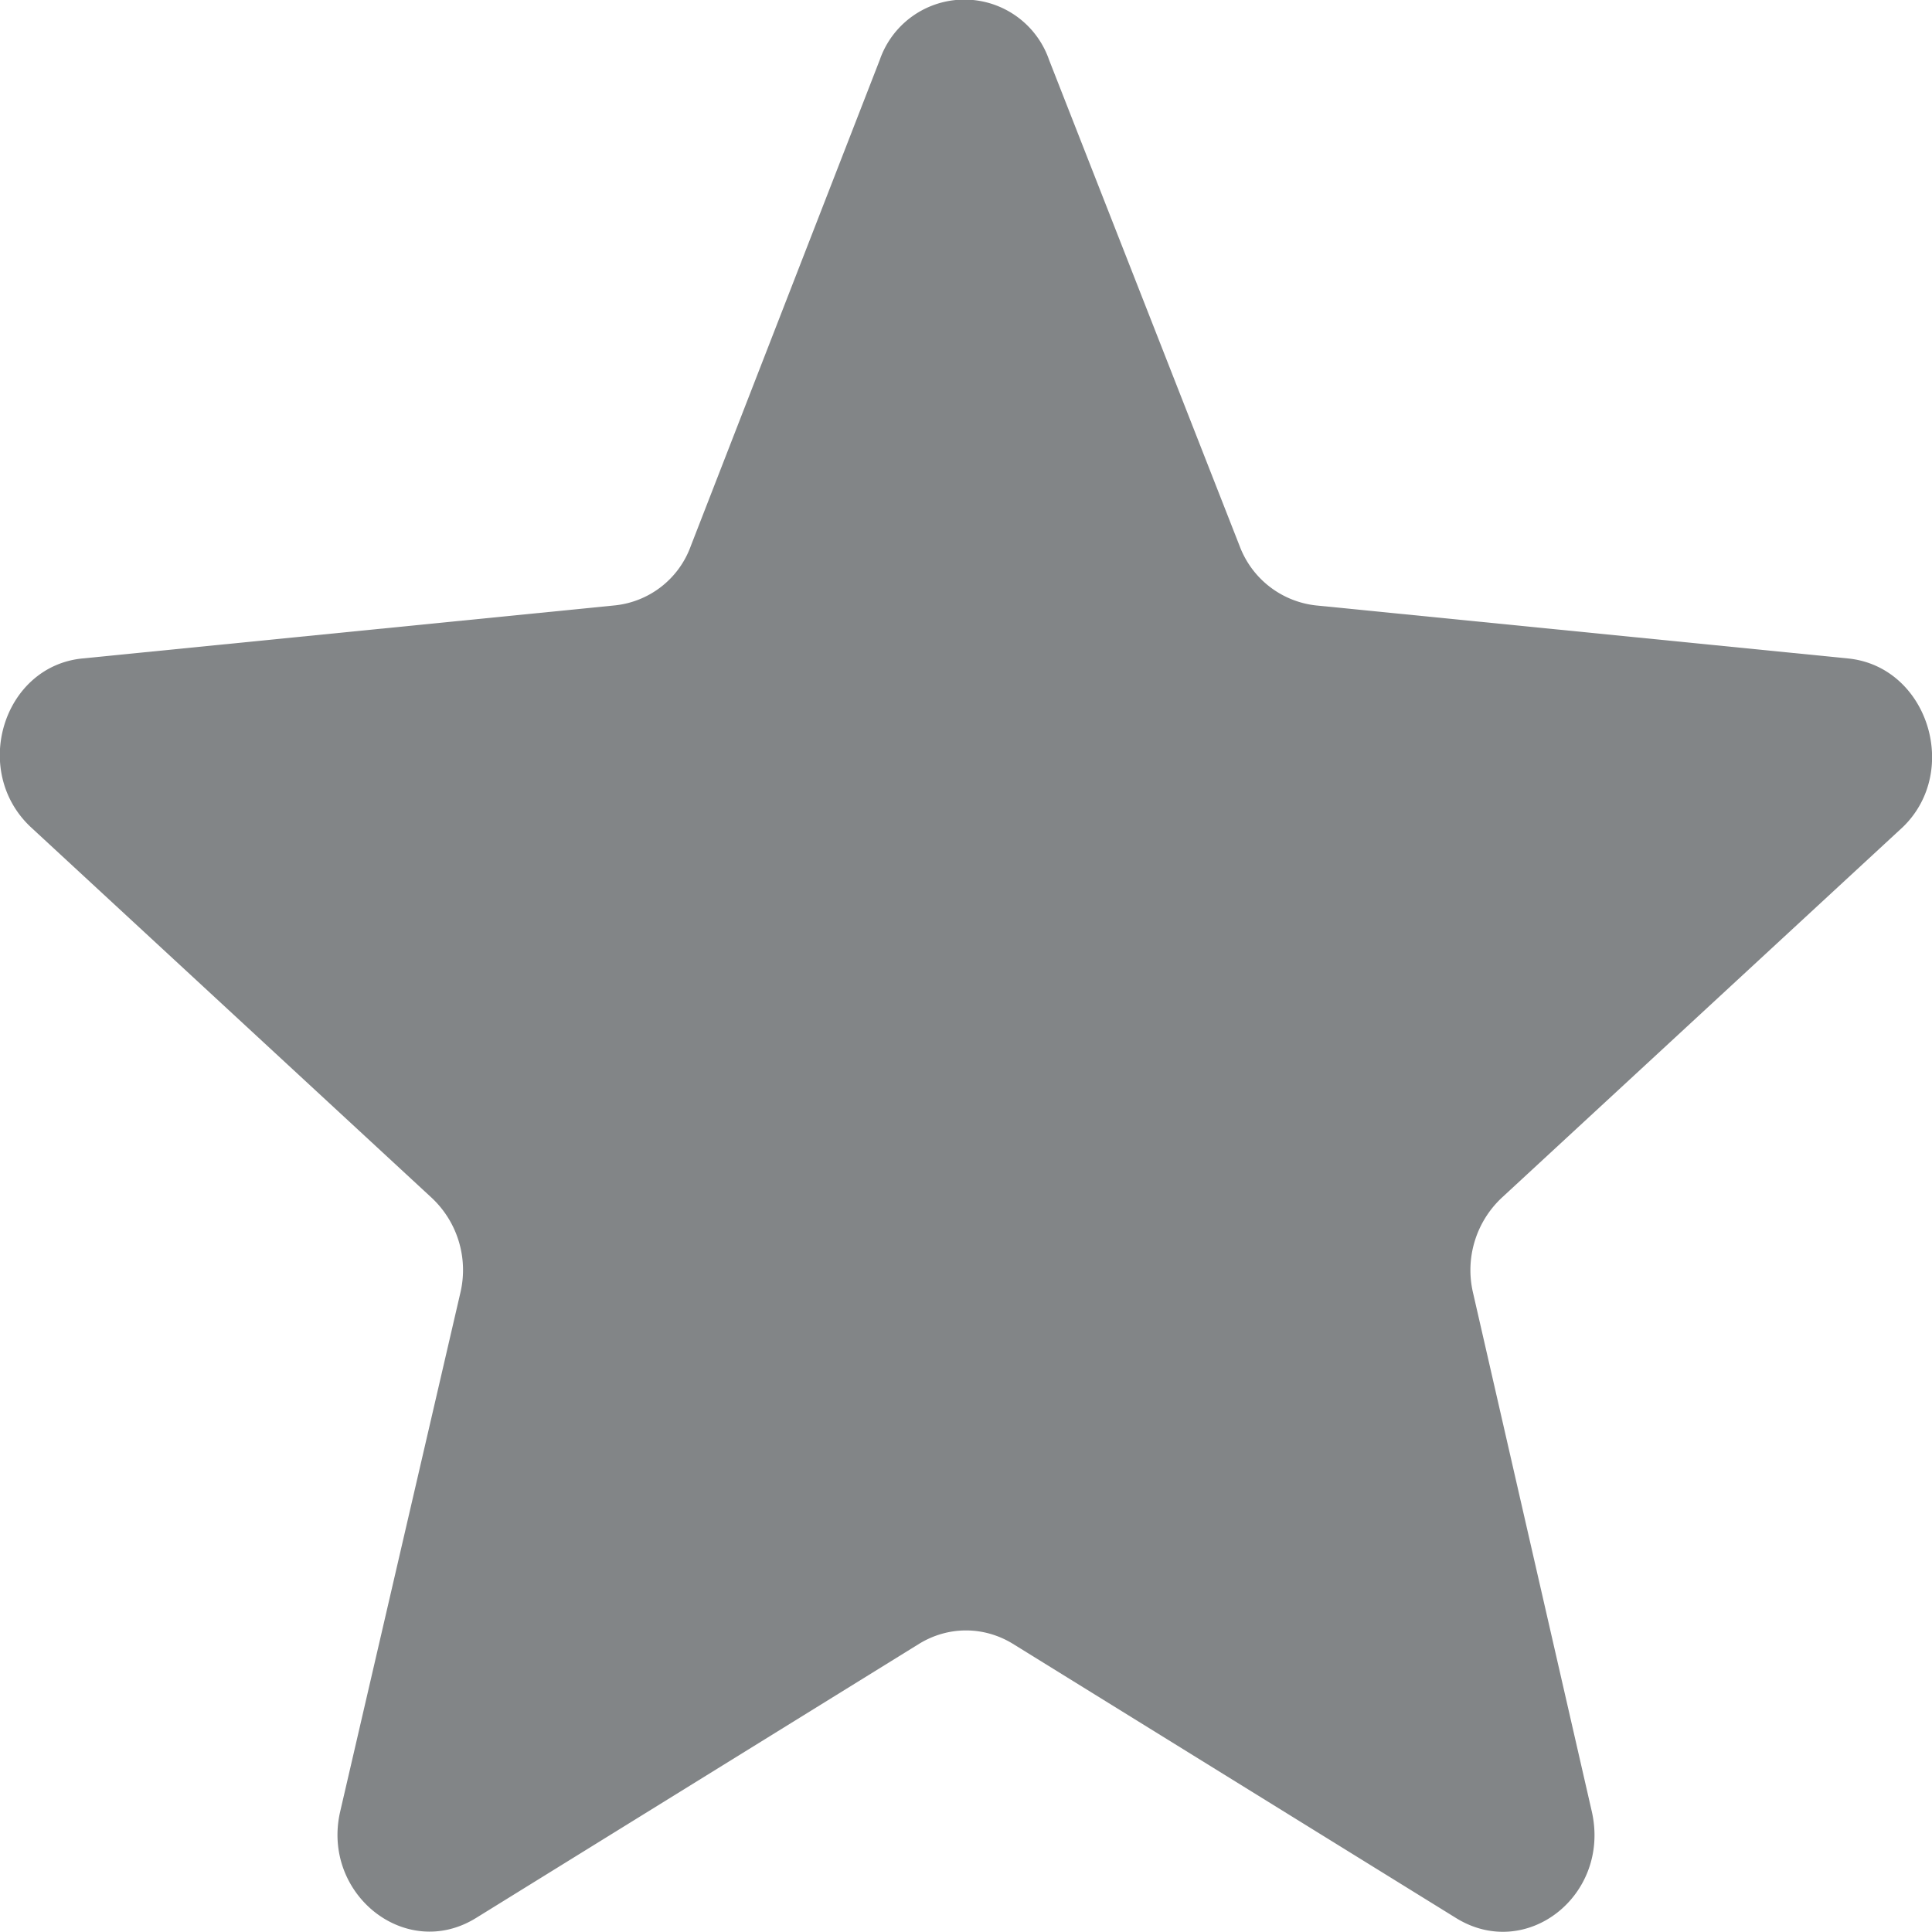 <svg xmlns="http://www.w3.org/2000/svg" preserveAspectRatio="xMidYMid" width="11" height="11" viewBox="0 0 11 11"><defs><style>.cls-1{fill:#828587;fill-rule:evenodd}</style></defs><path d="M10.522 3.749l-3.03-.302a.526.526 0 0 1-.434-.338L5.973.341a.51.51 0 0 0-.964 0L3.933 3.109a.516.516 0 0 1-.434.338l-3.03.302c-.451.045-.634.639-.295.959l2.283 2.111a.563.563 0 0 1 .165.538l-.686 2.961c-.104.466.373.849.773.603l2.526-1.563c.165-.1.365-.1.53 0l2.526 1.563c.399.246.877-.128.773-.603l-.678-2.961a.565.565 0 0 1 .165-.538l2.284-2.111c.329-.32.138-.914-.313-.959z" class="cls-1"/></svg>